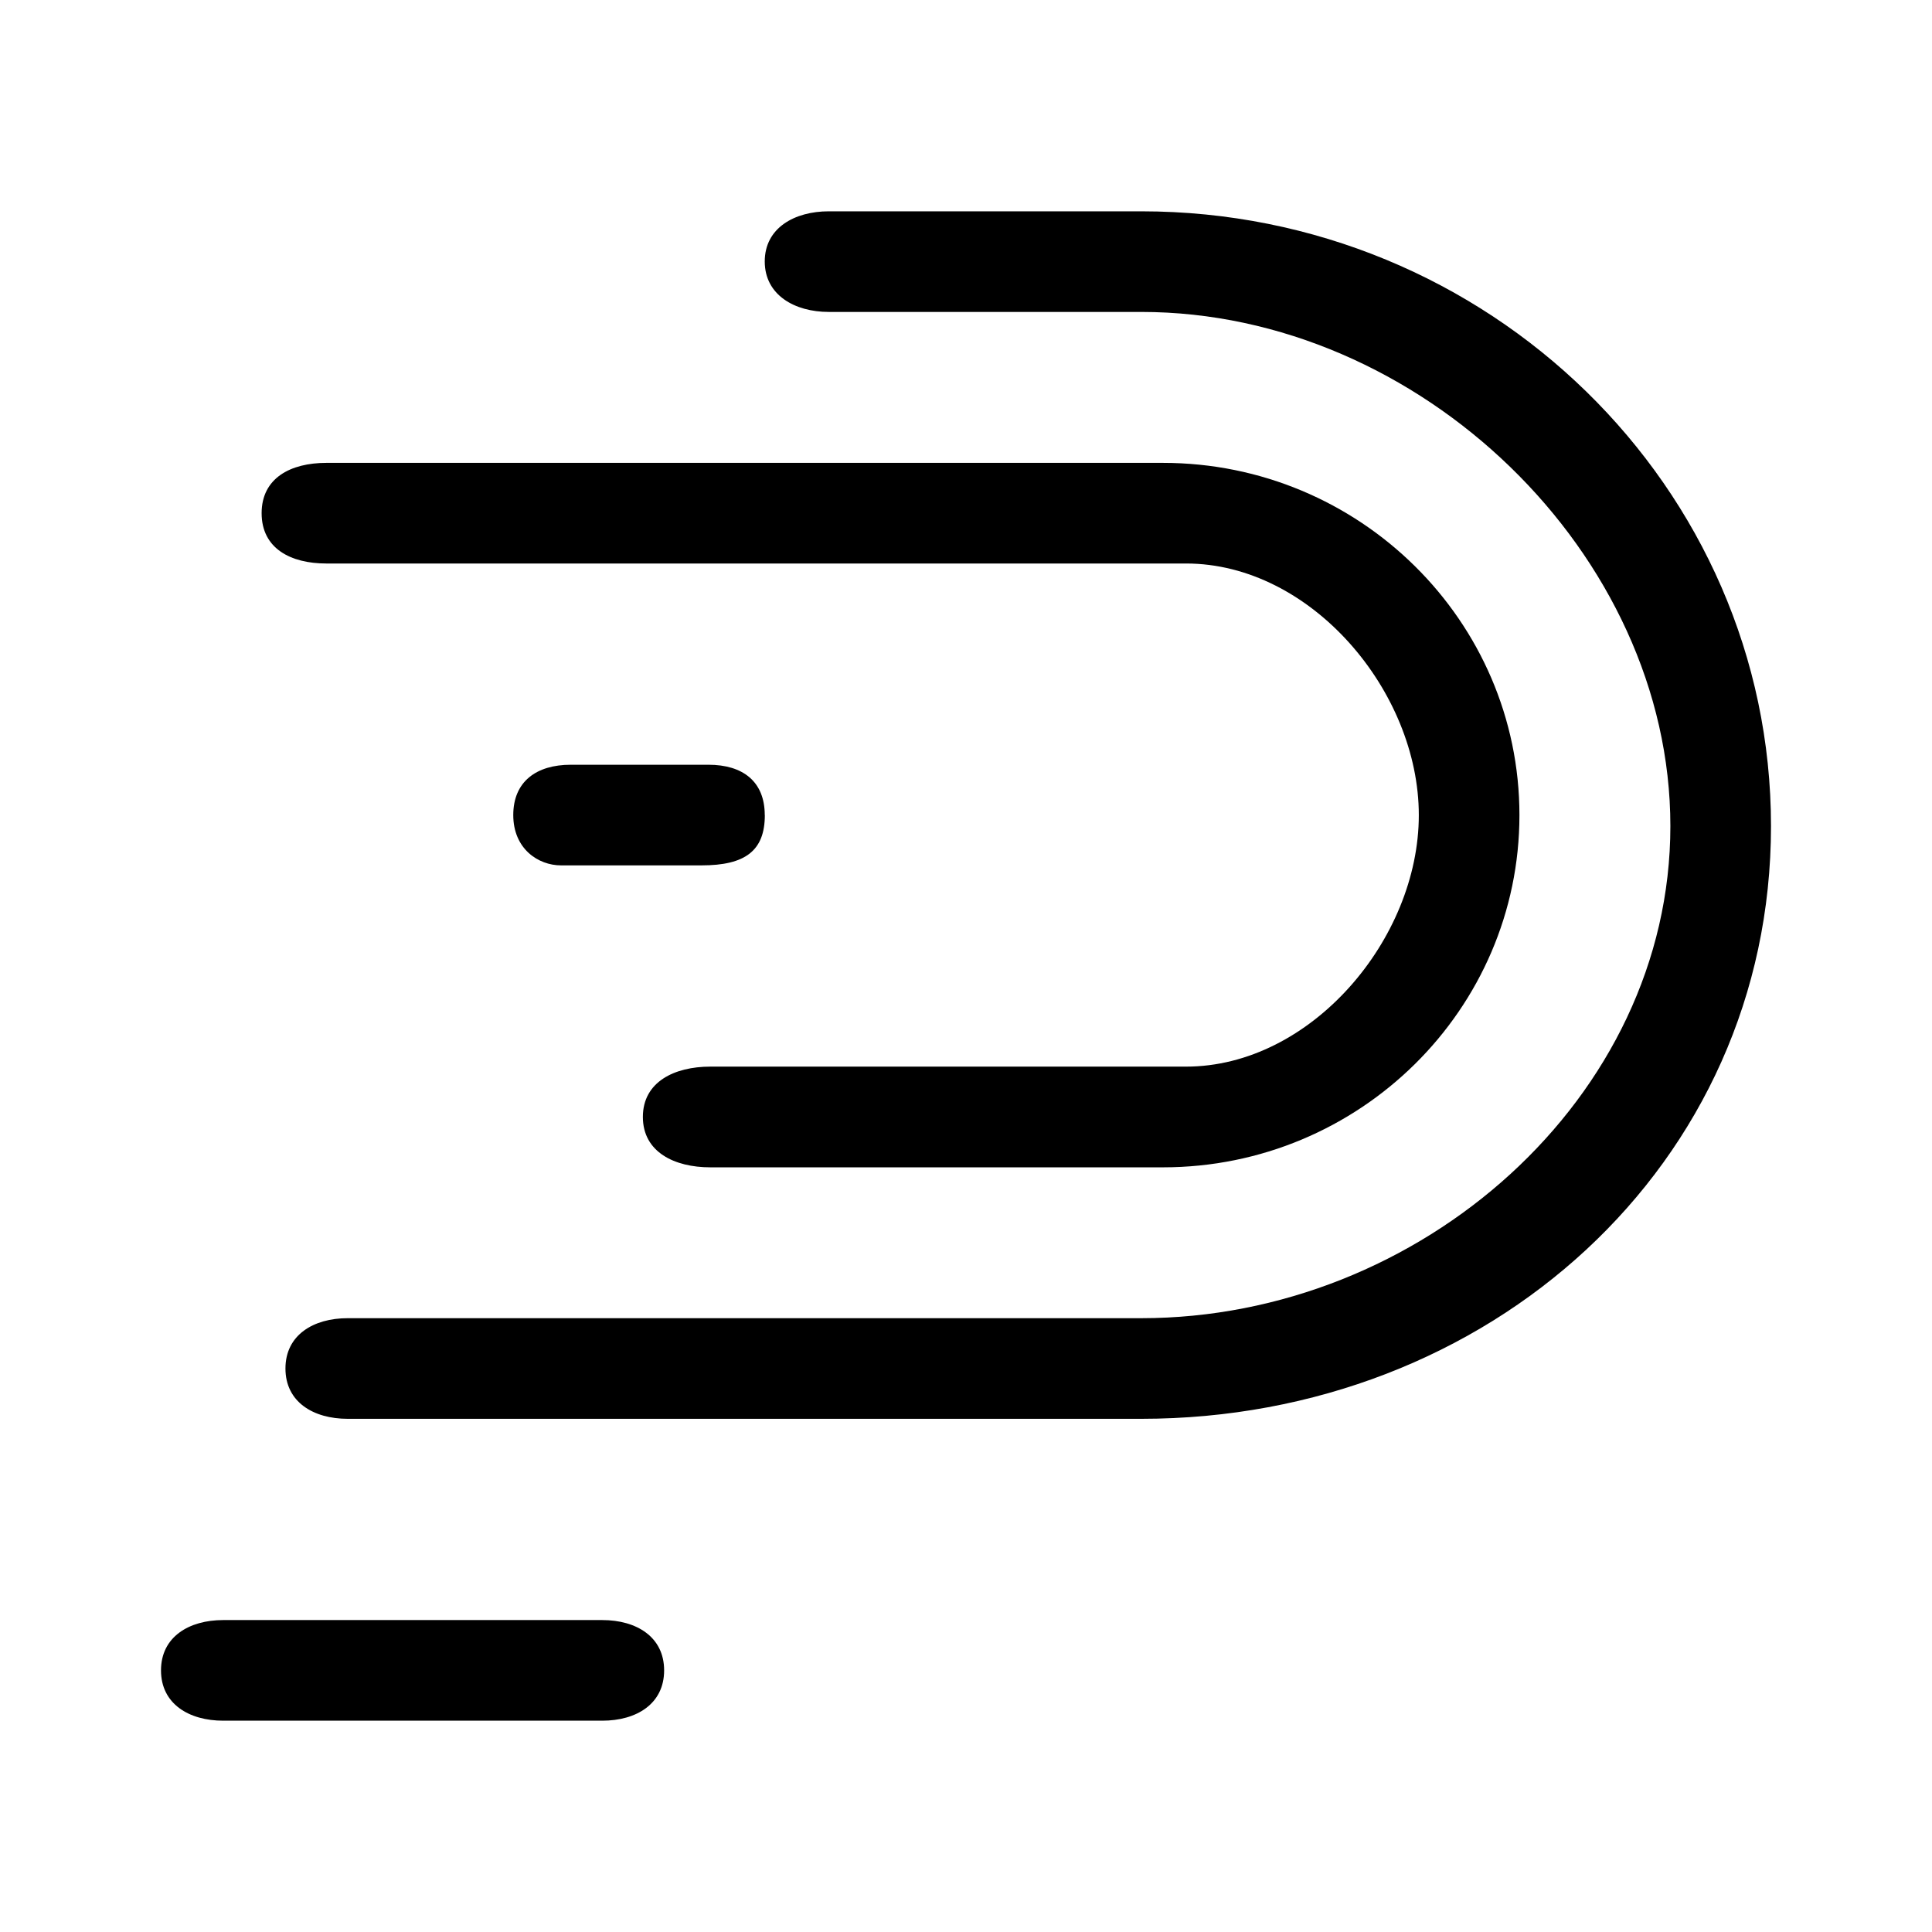 <svg xmlns="http://www.w3.org/2000/svg" xmlns:xlink="http://www.w3.org/1999/xlink" width="24" height="24" viewBox="0 0 24 24"><path fill="currentColor" d="M4.053 7h10.68c1.554 0 2.892 1.588 2.892 3.126s-1.338 3.124-2.893 3.124H8.823c-.443 0-.837.188-.837.625c0 .438.395.626.837.626h5.624c2.442 0 4.428-1.963 4.428-4.375S16.889 5.75 14.447 5.75H4.054c-.444 0-.804.188-.804.625c0 .438.36.625.803.625"/><path fill="currentColor" d="M14.178 2.625h-3.882c-.426 0-.796.206-.796.623c0 .416.37.627.796.627h3.882c3.46 0 6.572 3.009 6.572 6.387c0 3.379-3.112 6.113-6.572 6.113H4.319c-.426 0-.773.209-.773.625s.346.625.773.625h9.858c4.314 0 7.823-3.152 7.823-7.363c0-4.21-3.51-7.637-7.822-7.637"/><path fill="currentColor" d="M9.5 10.125c0-.416-.272-.625-.699-.625H7.09c-.427 0-.714.209-.714.625c0 .419.31.625.593.625h1.746c.542 0 .786-.181.786-.625m-2.019 10H2.773c-.426 0-.773.209-.773.625s.347.625.773.625h4.708c.426 0 .769-.209.769-.625s-.343-.625-.769-.625"/></svg>